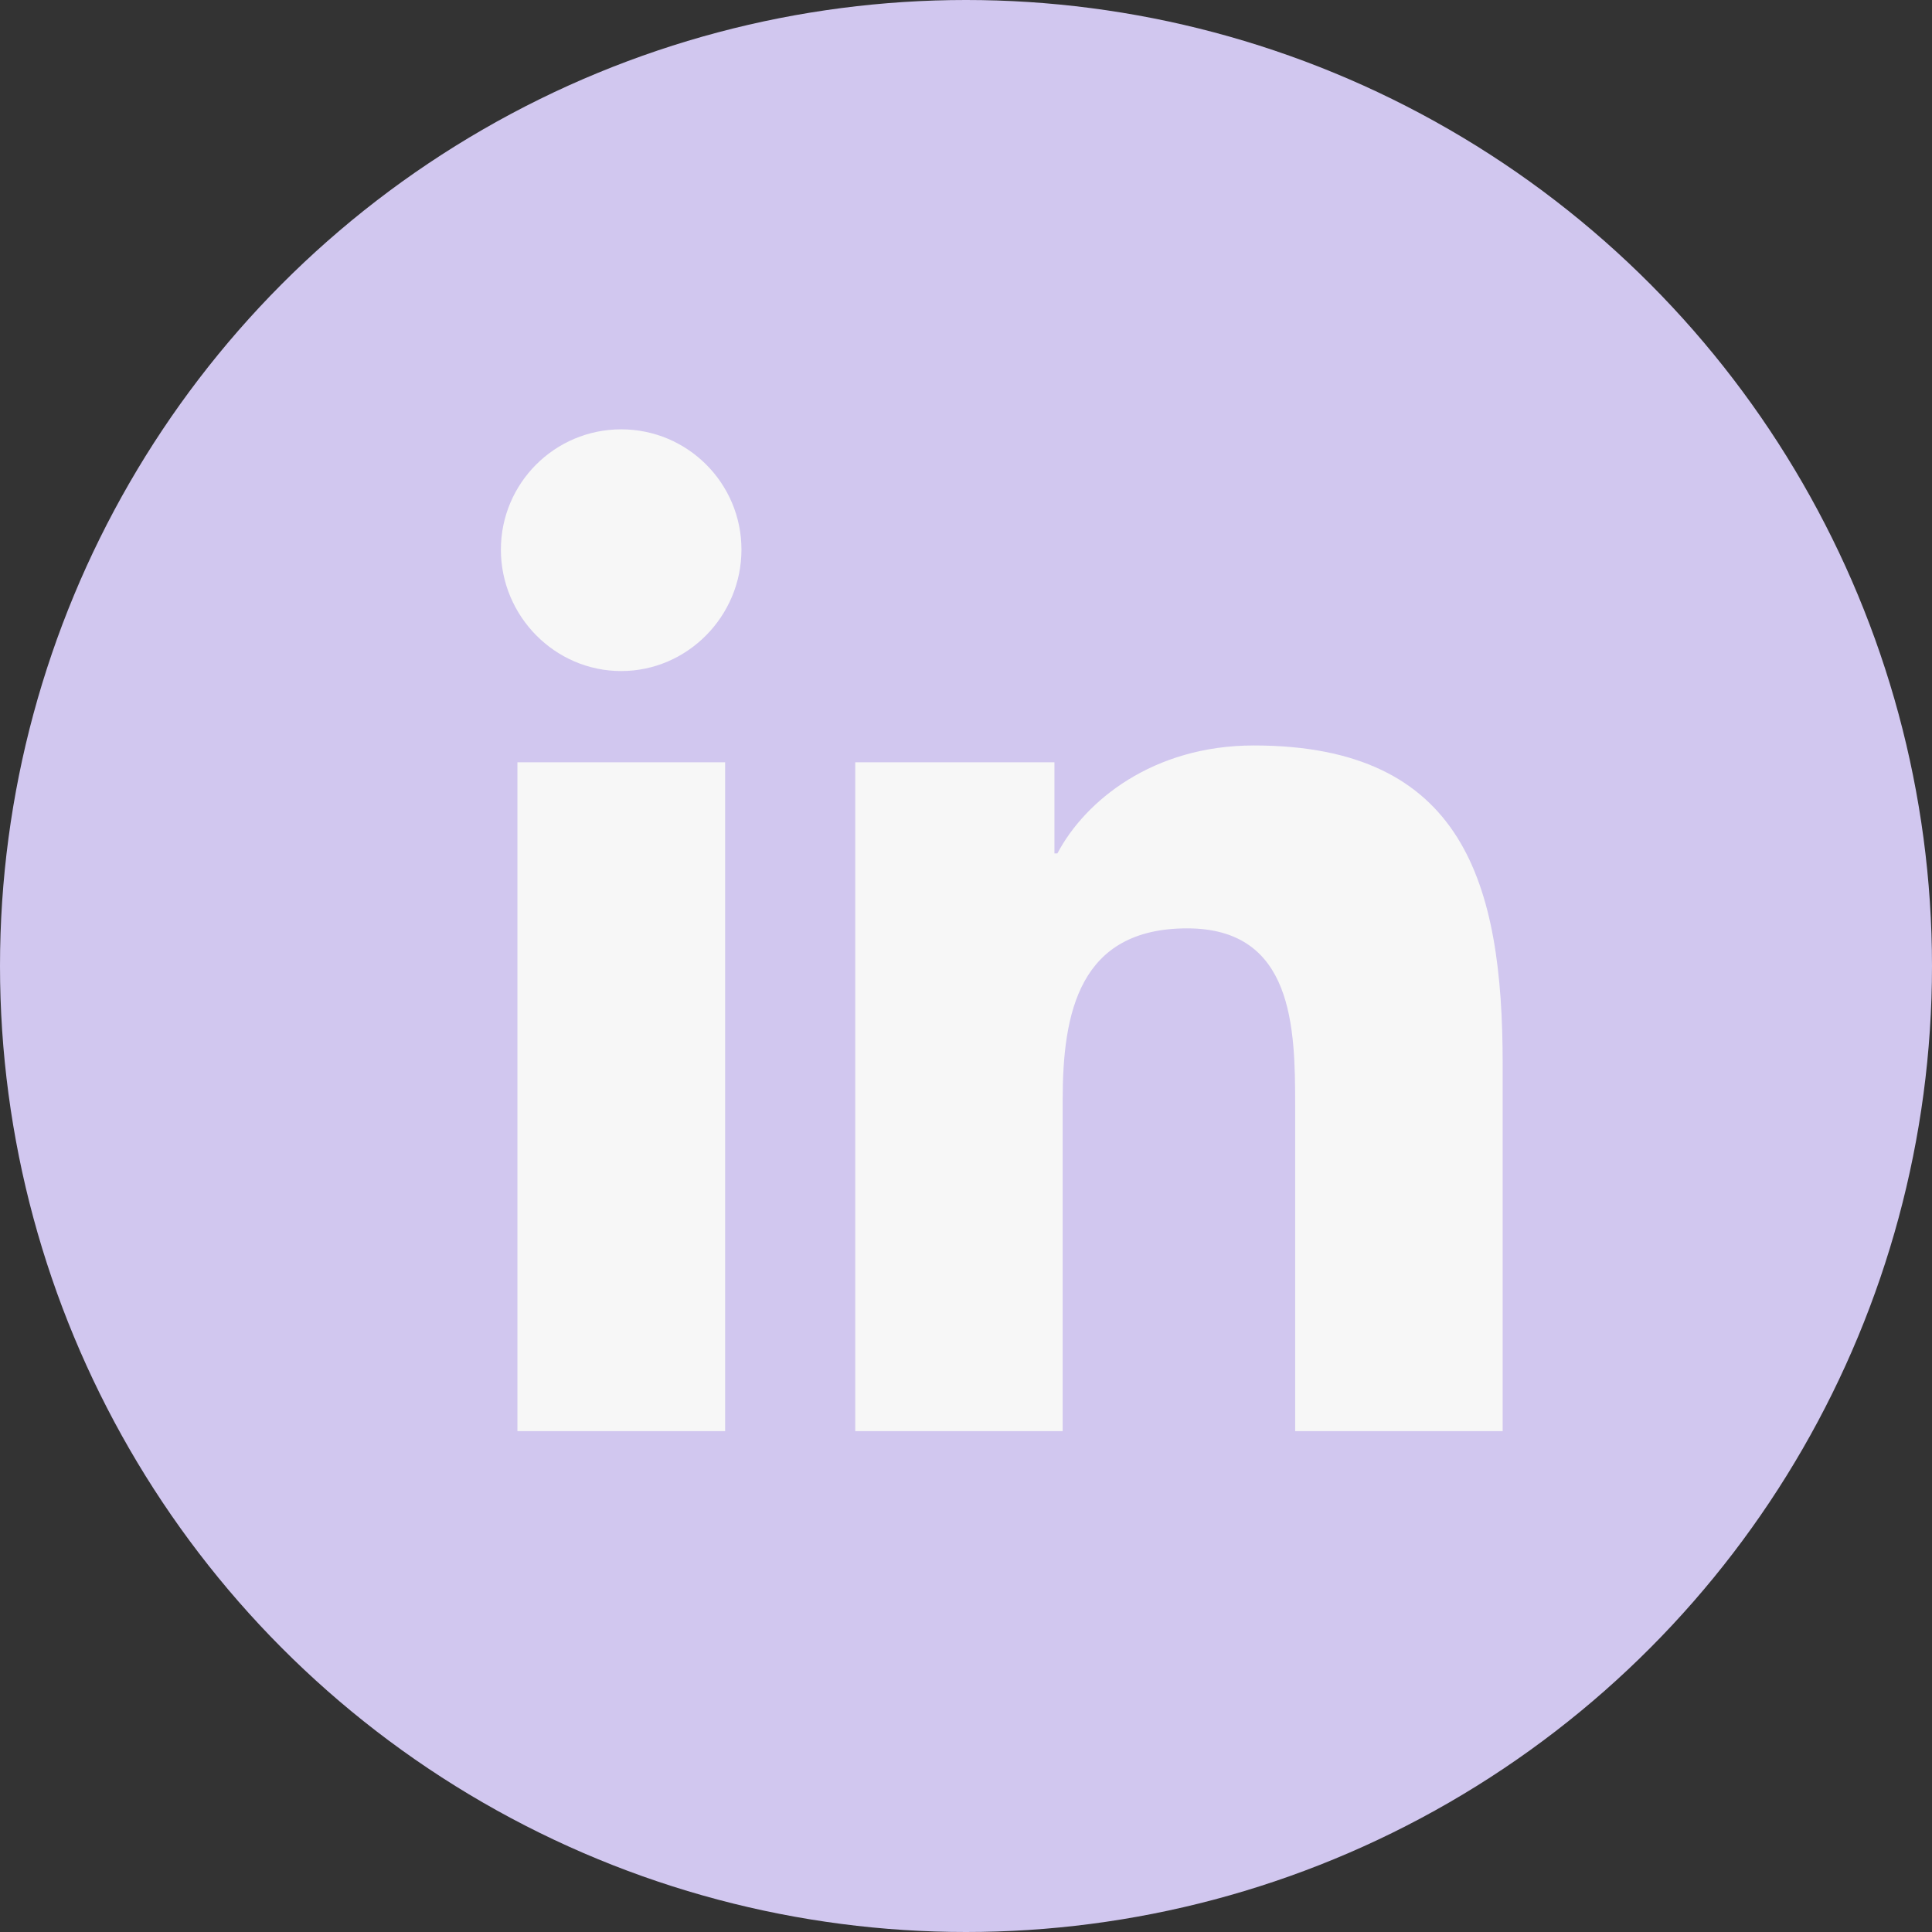 <svg width="27" height="27" viewBox="0 0 27 27" fill="none" xmlns="http://www.w3.org/2000/svg">
<rect x="0" y="0" width="27" height="27" fill="#333333" stroke="none"/>
<circle cx="13.5" cy="13.5" r="13.5" fill="#D1C7EF"/>
<g clip-path="url(#clip0)">
<path d="M20.997 20V20H21V14.865C21 12.353 20.459 10.418 17.523 10.418C16.111 10.418 15.164 11.193 14.777 11.927H14.736V10.653H11.952V20H14.851V15.371C14.851 14.153 15.082 12.974 16.591 12.974C18.078 12.974 18.1 14.365 18.1 15.45V20H20.997Z" fill="#F7F7F7"/>
<path d="M7.231 10.653H10.134V20H7.231V10.653Z" fill="#F7F7F7"/>
<path d="M8.681 6C7.753 6 7 6.753 7 7.681C7 8.609 7.753 9.378 8.681 9.378C9.609 9.378 10.362 8.609 10.362 7.681C10.362 6.753 9.609 6 8.681 6V6Z" fill="#F7F7F7"/>
</g>
<defs>
<clipPath id="clip0">
<rect width="14" height="14" fill="white" transform="translate(7 6)"/>
</clipPath>
</defs>
</svg>

